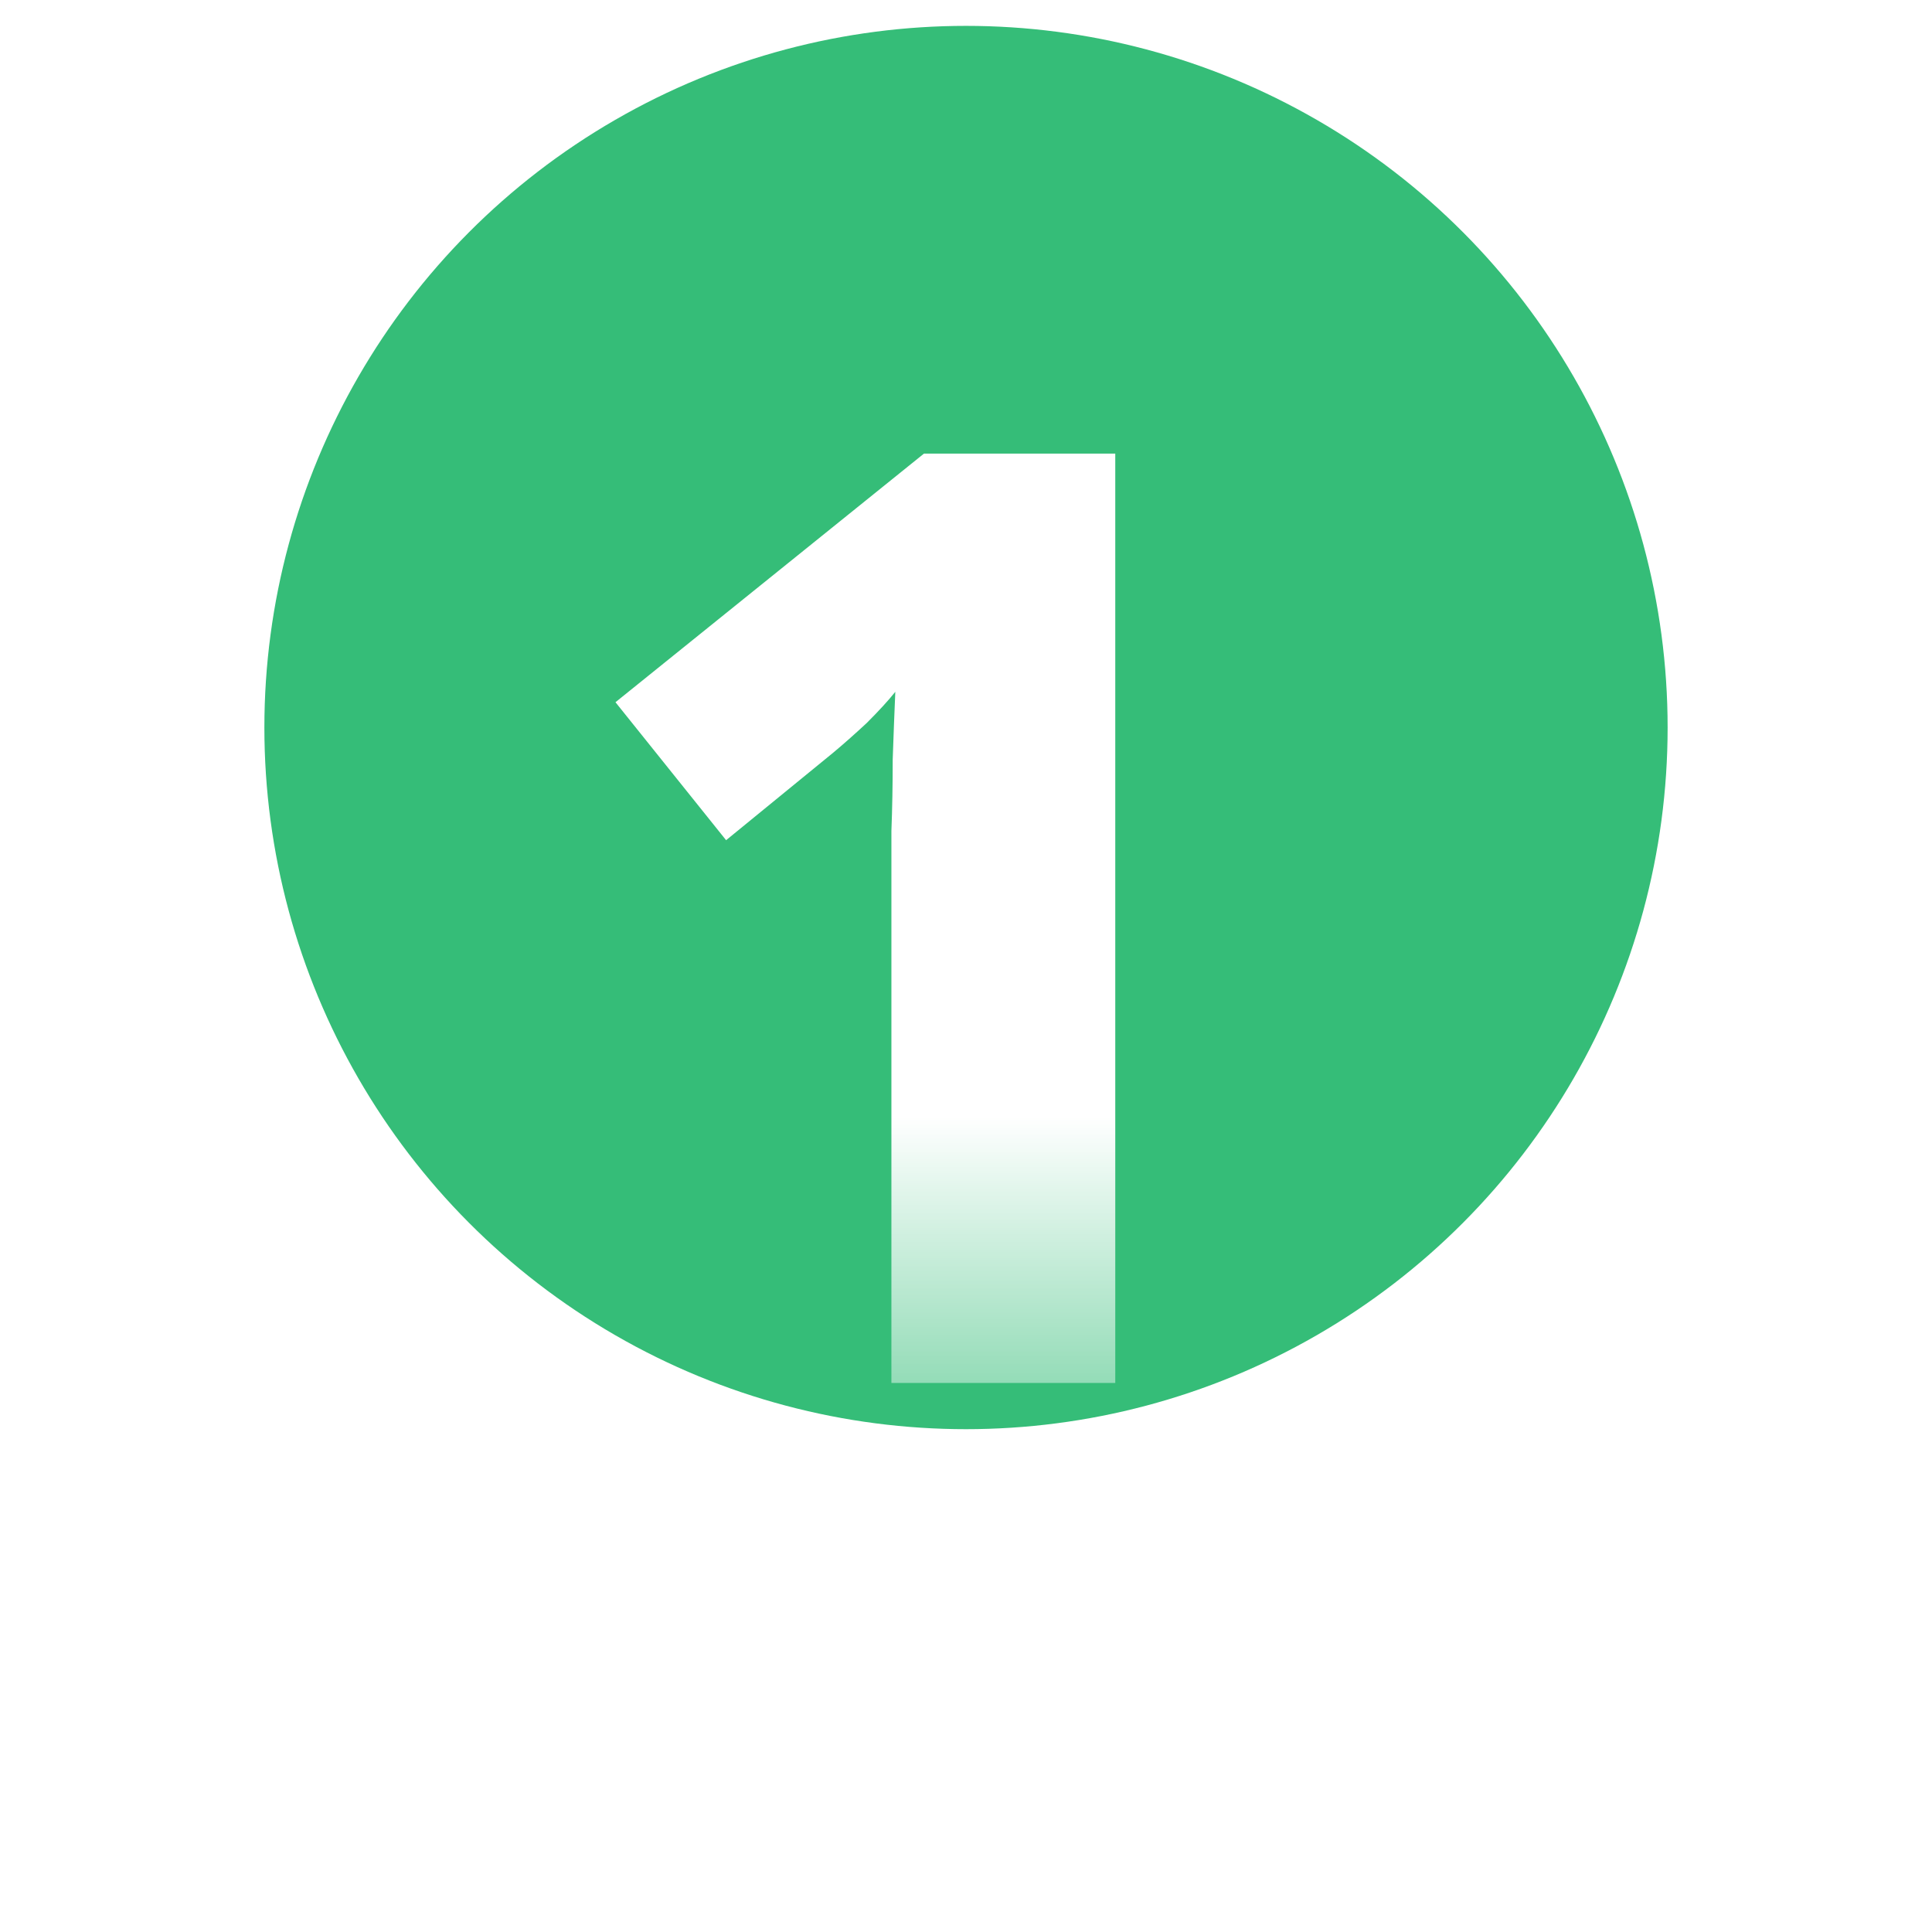<svg width="95" height="94" viewBox="0 0 95 94" fill="none" xmlns="http://www.w3.org/2000/svg">
<g filter="url(#filter0_dii_2309_332)">
<circle cx="47.5" cy="44.5" r="34.5" fill="#35BD78"/>
</g>
<path d="M54.84 68H43.832V43.36C43.832 42.805 43.832 41.973 43.832 40.864C43.875 39.755 43.896 38.581 43.896 37.344C43.939 36.107 43.981 34.997 44.024 34.016C43.683 34.443 43.213 34.955 42.616 35.552C42.019 36.107 41.464 36.597 40.952 37.024L35.704 41.312L30.264 34.528L45.432 22.304H54.84V68Z" fill="url(#paint0_linear_2309_332)"/>
<defs>
<filter id="filter0_dii_2309_332" x="0.531" y="-2.469" width="93.937" height="96.431" filterUnits="userSpaceOnUse" color-interpolation-filters="sRGB">
<feFlood flood-opacity="0" result="BackgroundImageFix"/>
<feColorMatrix in="SourceAlpha" type="matrix" values="0 0 0 0 0 0 0 0 0 0 0 0 0 0 0 0 0 0 127 0" result="hardAlpha"/>
<feOffset dy="2.494"/>
<feGaussianBlur stdDeviation="6.234"/>
<feColorMatrix type="matrix" values="0 0 0 0 0 0 0 0 0 0 0 0 0 0 0 0 0 0 0.13 0"/>
<feBlend mode="normal" in2="BackgroundImageFix" result="effect1_dropShadow_2309_332"/>
<feBlend mode="normal" in="SourceGraphic" in2="effect1_dropShadow_2309_332" result="shape"/>
<feColorMatrix in="SourceAlpha" type="matrix" values="0 0 0 0 0 0 0 0 0 0 0 0 0 0 0 0 0 0 127 0" result="hardAlpha"/>
<feOffset dy="-12.469"/>
<feGaussianBlur stdDeviation="6.234"/>
<feComposite in2="hardAlpha" operator="arithmetic" k2="-1" k3="1"/>
<feColorMatrix type="matrix" values="0 0 0 0 0.125 0 0 0 0 0.683 0 0 0 0 0.4 0 0 0 1 0"/>
<feBlend mode="normal" in2="shape" result="effect2_innerShadow_2309_332"/>
<feColorMatrix in="SourceAlpha" type="matrix" values="0 0 0 0 0 0 0 0 0 0 0 0 0 0 0 0 0 0 127 0" result="hardAlpha"/>
<feOffset dy="1.247"/>
<feGaussianBlur stdDeviation="0.623"/>
<feComposite in2="hardAlpha" operator="arithmetic" k2="-1" k3="1"/>
<feColorMatrix type="matrix" values="0 0 0 0 0.359 0 0 0 0 0.917 0 0 0 0 0.634 0 0 0 1 0"/>
<feBlend mode="normal" in2="effect2_innerShadow_2309_332" result="effect3_innerShadow_2309_332"/>
</filter>
<linearGradient id="paint0_linear_2309_332" x1="45.5" y1="30.899" x2="45.5" y2="69.009" gradientUnits="userSpaceOnUse">
<stop offset="0.63" stop-color="white"/>
<stop offset="1" stop-color="white" stop-opacity="0.43"/>
</linearGradient>
</defs>
</svg>
